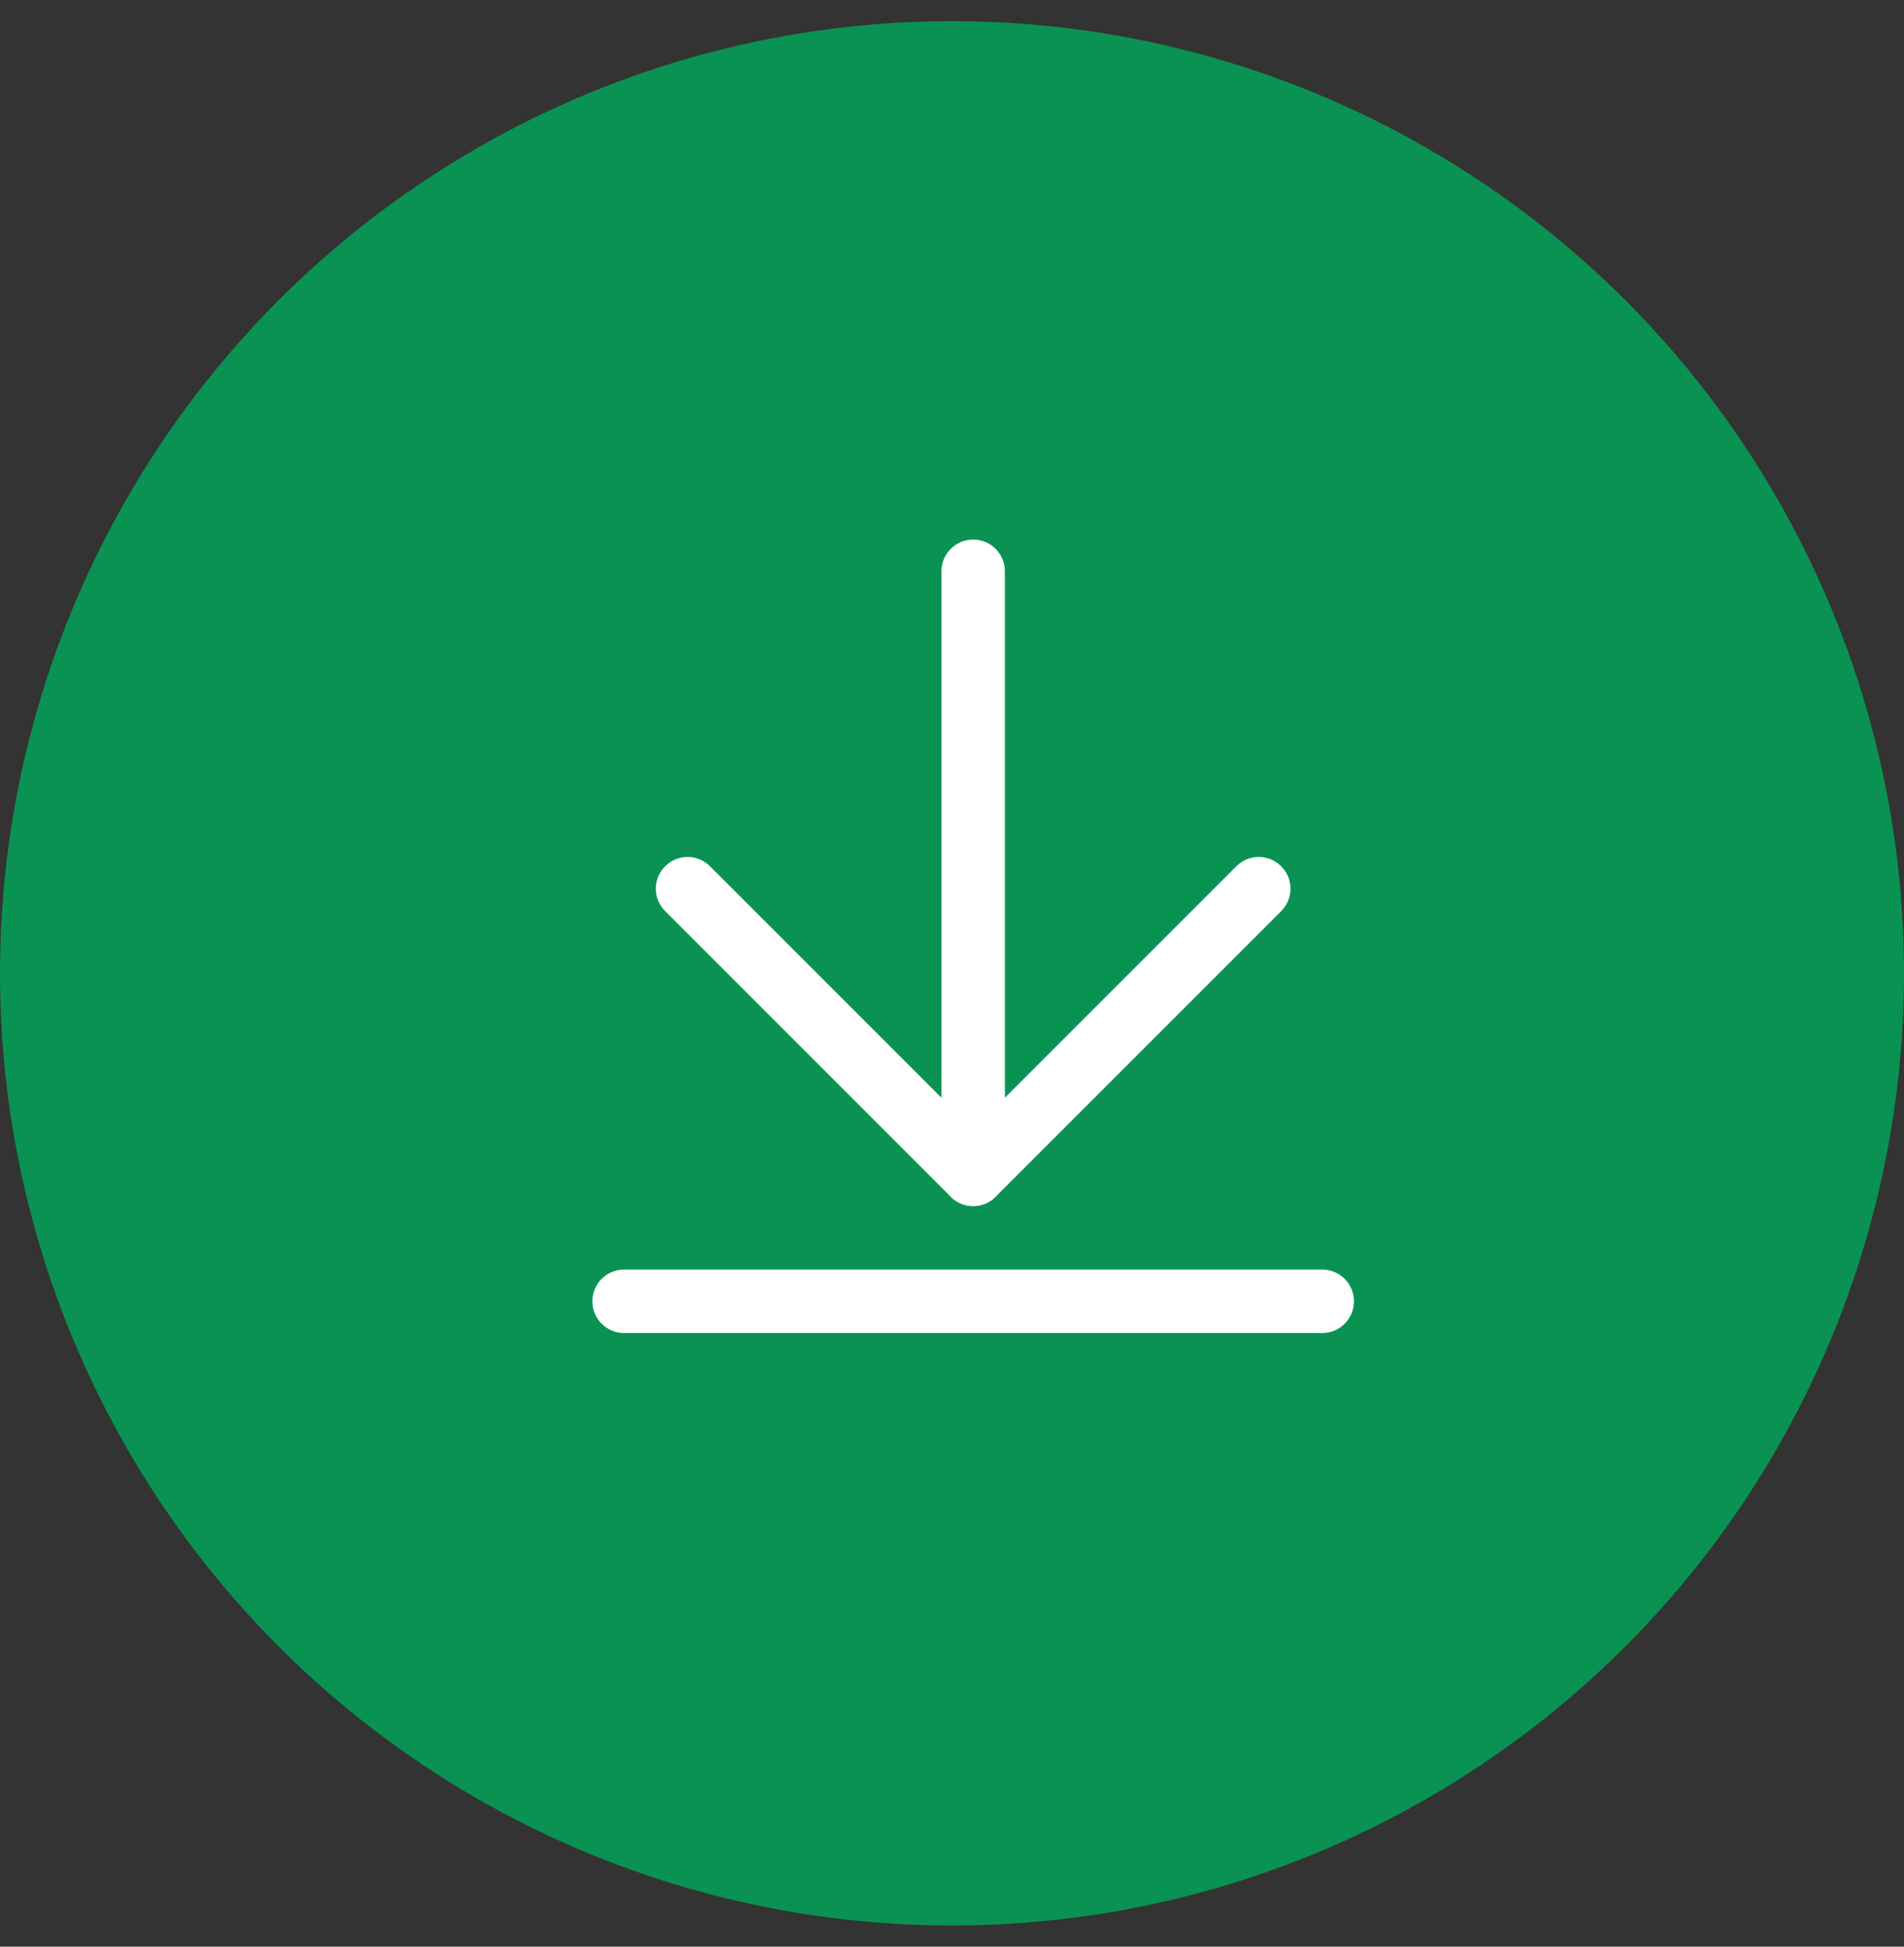 <svg width="45" height="46" viewBox="0 0 45 46" fill="none" xmlns="http://www.w3.org/2000/svg">
<rect x="0" y="0" width="45" height="46" fill="#333333" stroke="none"/>
<circle cx="22.5" cy="23" r="22.5" fill="#0A9252"/>
<path fill-rule="evenodd" clip-rule="evenodd" d="M23 28.5C22.586 28.5 22.25 28.164 22.25 27.75V13.5C22.25 13.086 22.586 12.75 23 12.75C23.414 12.75 23.75 13.086 23.75 13.5V27.75C23.75 28.164 23.414 28.5 23 28.5Z" fill="white"/>
<path fill-rule="evenodd" clip-rule="evenodd" d="M23.53 28.28C23.237 28.573 22.763 28.573 22.47 28.28L15.72 21.53C15.427 21.237 15.427 20.763 15.72 20.47C16.013 20.177 16.487 20.177 16.78 20.47L23 26.689L29.22 20.47C29.513 20.177 29.987 20.177 30.28 20.47C30.573 20.763 30.573 21.237 30.28 21.53L23.53 28.28Z" fill="white"/>
<path fill-rule="evenodd" clip-rule="evenodd" d="M32 30.75C32 31.164 31.664 31.5 31.25 31.5L14.75 31.5C14.336 31.5 14 31.164 14 30.75C14 30.336 14.336 30 14.75 30L31.25 30C31.664 30 32 30.336 32 30.75Z" fill="white"/>
</svg>
